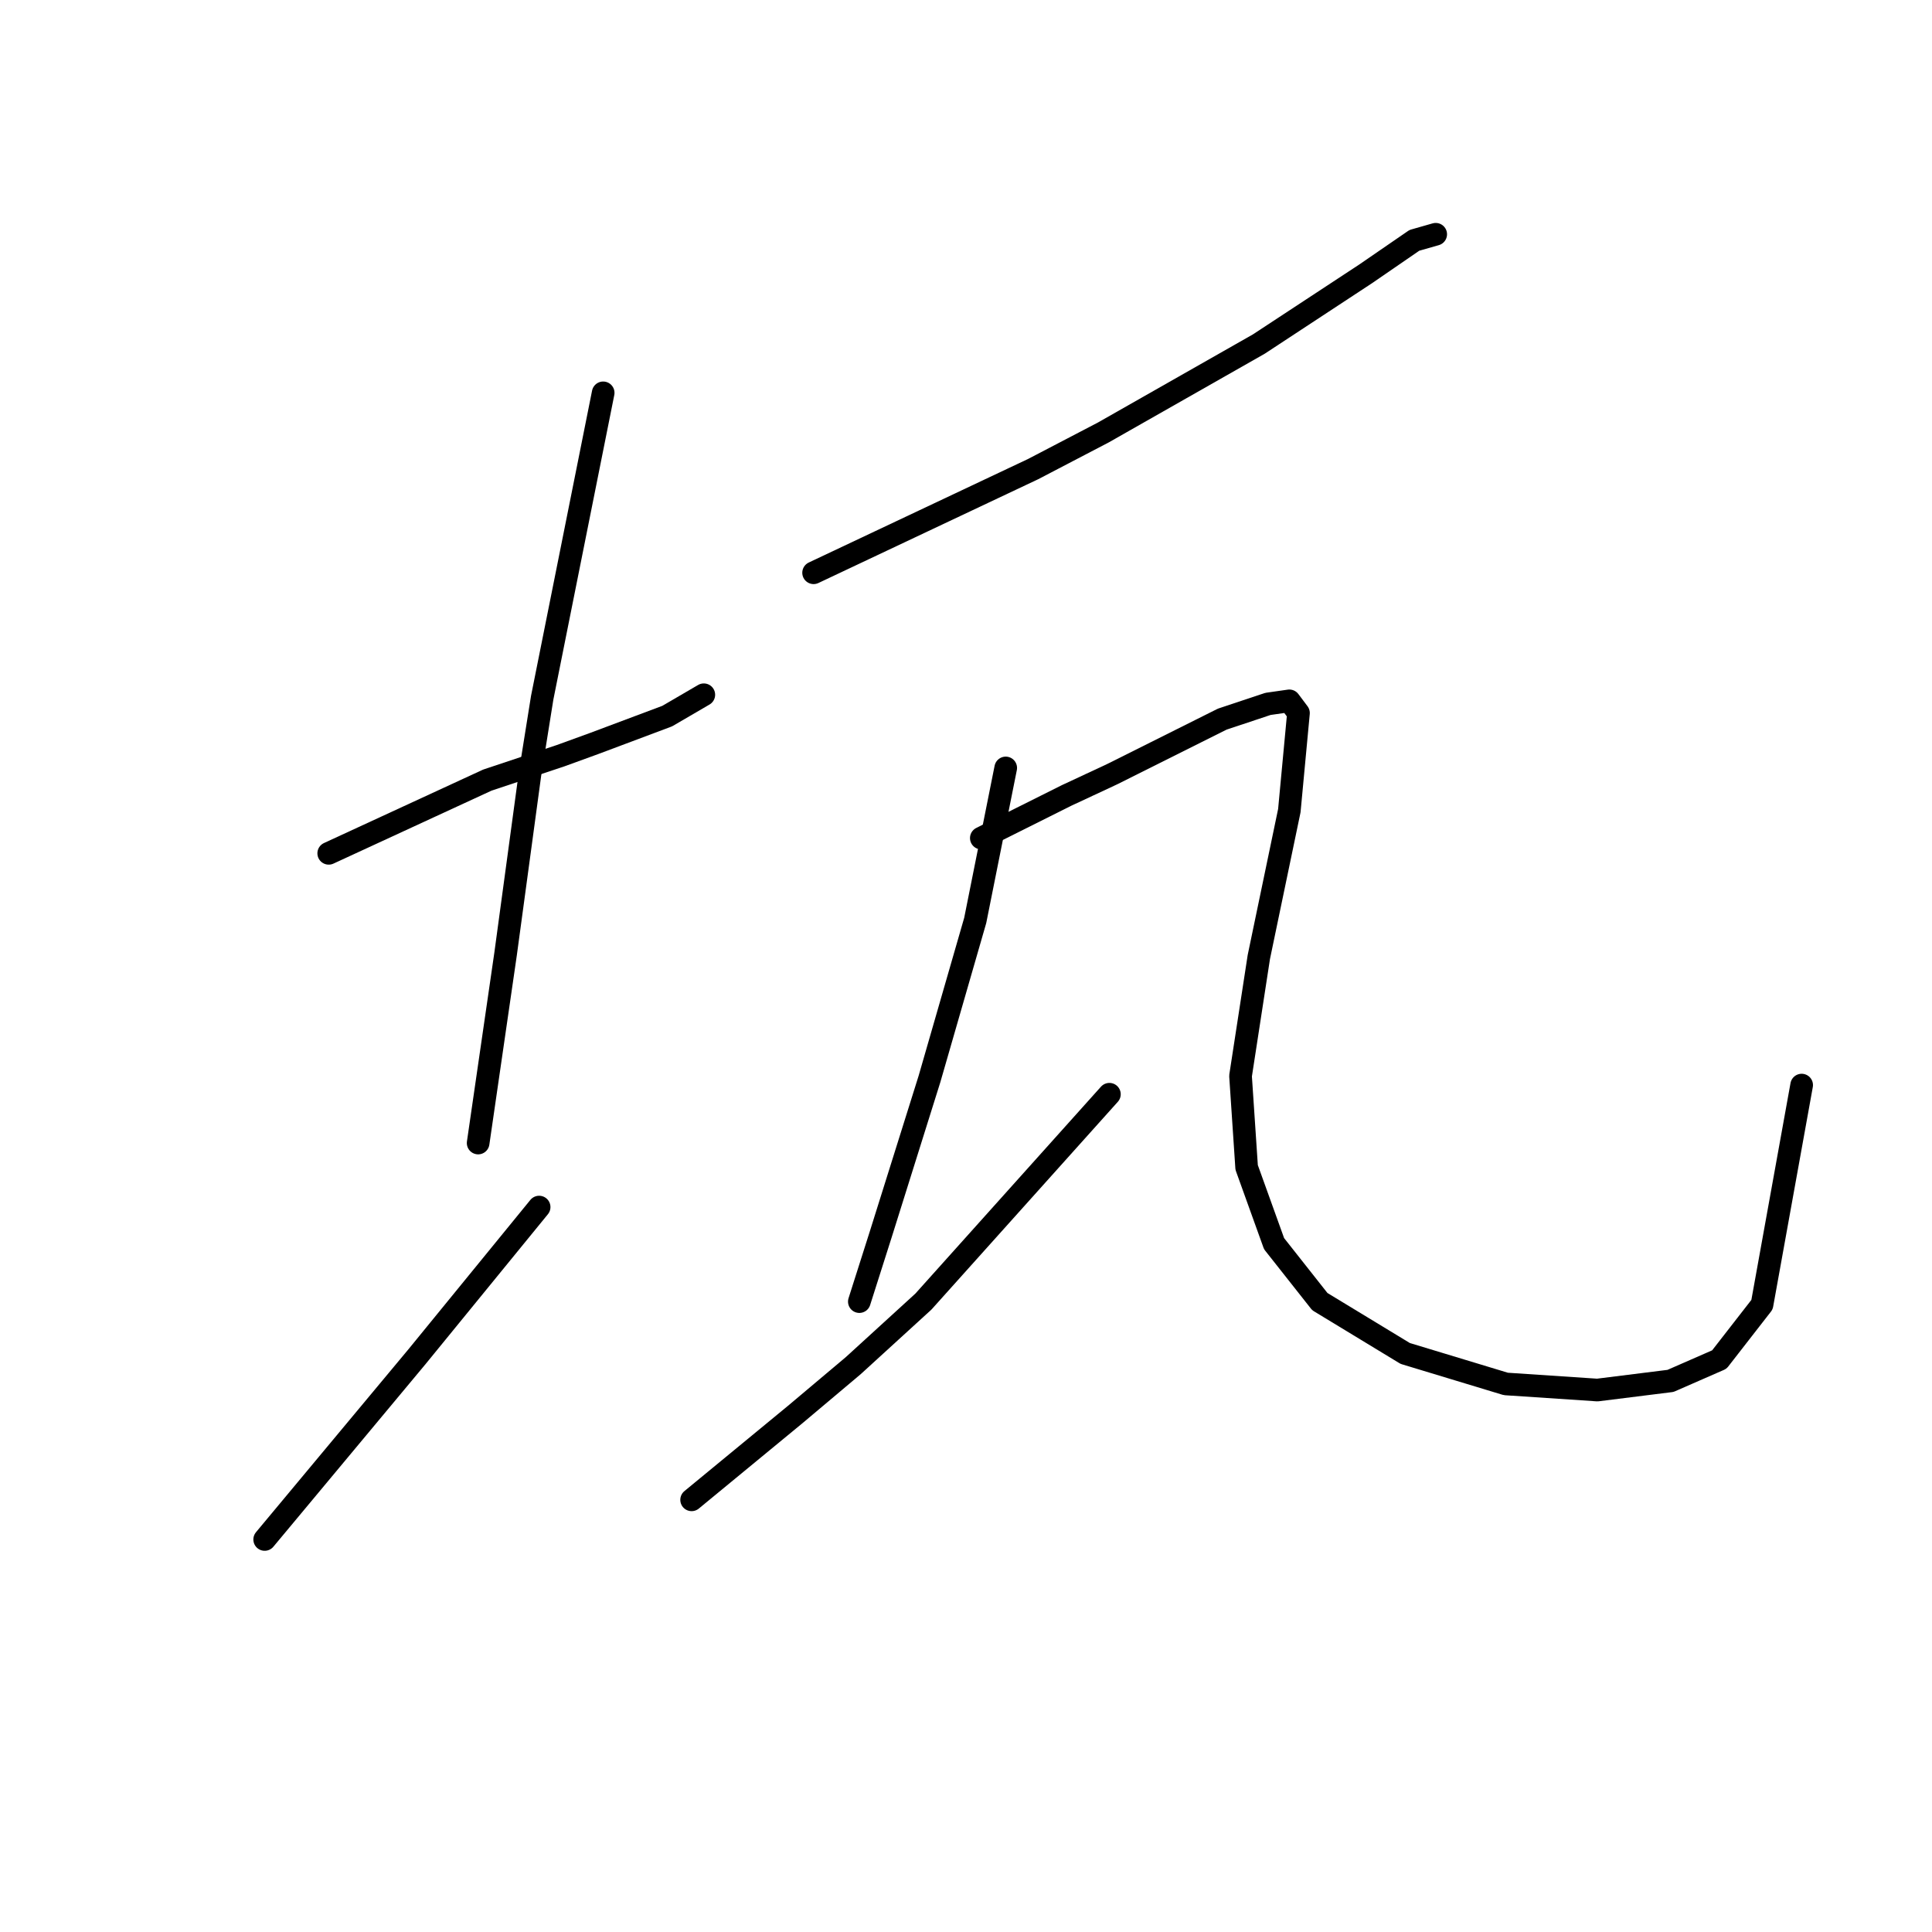 <?xml version="1.0" standalone="no"?>
    <svg width="256" height="256" xmlns="http://www.w3.org/2000/svg" version="1.1">
    <polyline stroke="black" stroke-width="3" stroke-linecap="round" fill="transparent" stroke-linejoin="round" points="43.557 113.07 54.063 108.221 64.569 103.372 69.418 101.755 74.267 100.139 78.712 98.523 88.41 94.886 93.259 92.058 93.259 92.058 " />
        <polyline stroke="black" stroke-width="3" stroke-linecap="round" fill="transparent" stroke-linejoin="round" points="79.924 52.053 75.883 72.257 71.842 92.462 70.226 102.564 66.993 126.405 63.357 151.458 63.357 151.458 " />
        <polyline stroke="black" stroke-width="3" stroke-linecap="round" fill="transparent" stroke-linejoin="round" points="35.071 203.988 45.173 191.866 55.275 179.743 71.438 159.943 71.438 159.943 " />
        <polyline stroke="black" stroke-width="3" stroke-linecap="round" fill="transparent" stroke-linejoin="round" points="107.806 75.894 122.353 69.025 136.9 62.155 146.194 57.306 166.802 45.588 180.945 36.294 187.41 31.849 190.239 31.041 190.239 31.041 " />
        <polyline stroke="black" stroke-width="3" stroke-linecap="round" fill="transparent" stroke-linejoin="round" points="133.263 101.756 131.243 111.858 129.222 121.96 123.161 142.972 116.696 163.58 113.867 172.47 113.867 172.47 " />
        <polyline stroke="black" stroke-width="3" stroke-linecap="round" fill="transparent" stroke-linejoin="round" points="91.643 198.735 98.512 193.078 105.381 187.421 113.059 180.956 122.353 172.47 147.002 144.992 147.002 144.992 " />
        <polyline stroke="black" stroke-width="3" stroke-linecap="round" fill="transparent" stroke-linejoin="round" points="130.03 111.049 135.688 108.221 141.345 105.392 147.406 102.564 153.063 99.735 161.953 95.29 168.014 93.27 170.843 92.866 172.055 94.482 170.843 107.413 166.802 126.809 164.377 142.568 165.186 154.69 168.822 164.792 174.884 172.47 186.198 179.339 199.533 183.38 211.655 184.188 221.353 182.976 227.818 180.148 233.476 172.874 238.729 143.78 238.729 143.78 " />
        </svg>
